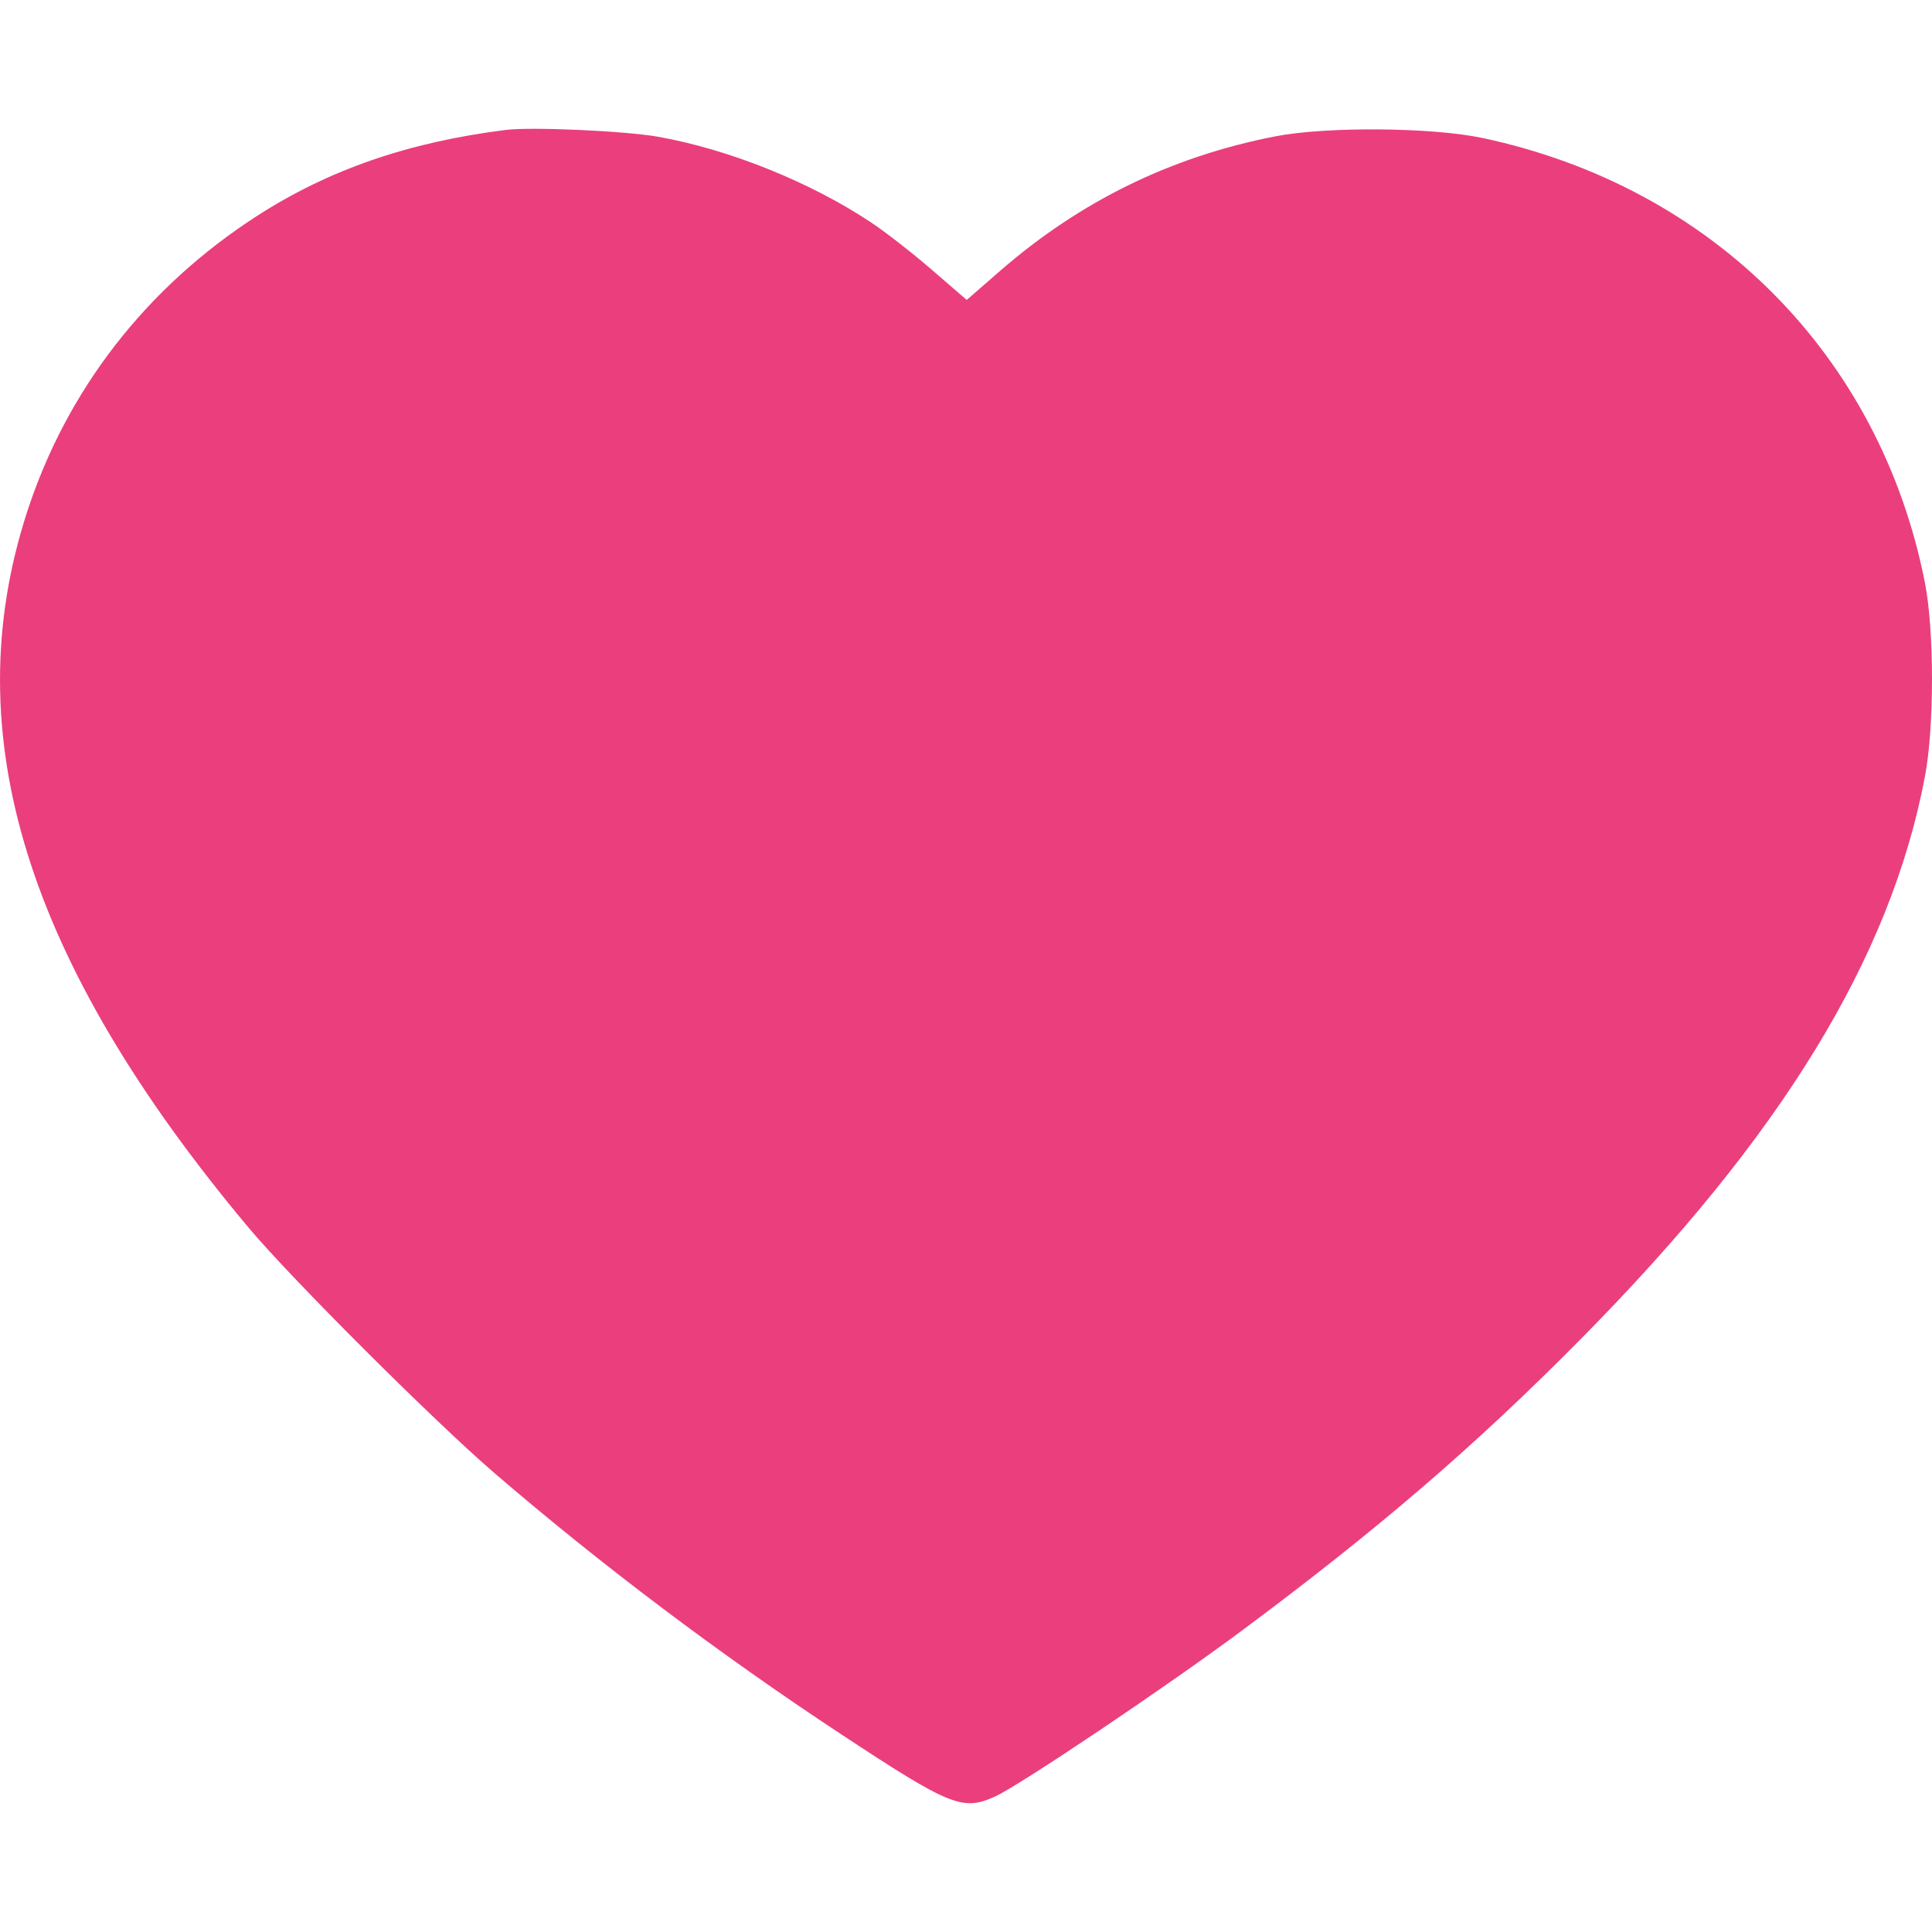 <svg width="24" height="24" viewBox="0 0 24 24" fill="none" xmlns="http://www.w3.org/2000/svg">
<path fill-rule="evenodd" clip-rule="evenodd" d="M6.283 1.614C5.073 1.766 4.088 2.107 3.198 2.679C1.817 3.568 0.826 4.846 0.333 6.371C-0.555 9.117 0.324 11.95 3.086 15.248C3.619 15.884 5.384 17.646 6.142 18.299C7.472 19.442 8.929 20.541 10.436 21.535C11.805 22.438 11.958 22.5 12.361 22.317C12.667 22.178 14.491 20.953 15.427 20.256C17.12 18.997 18.327 17.959 19.635 16.636C22.13 14.114 23.485 11.899 23.912 9.648C24.03 9.027 24.029 7.828 23.911 7.233C23.353 4.414 21.272 2.323 18.42 1.715C17.787 1.58 16.472 1.57 15.835 1.695C14.542 1.949 13.418 2.5 12.42 3.368L12.009 3.726L11.575 3.351C11.336 3.144 10.996 2.879 10.819 2.762C10.065 2.261 9.056 1.855 8.176 1.699C7.767 1.626 6.602 1.574 6.283 1.614Z" fill="#EB3E7D"/>
</svg>
